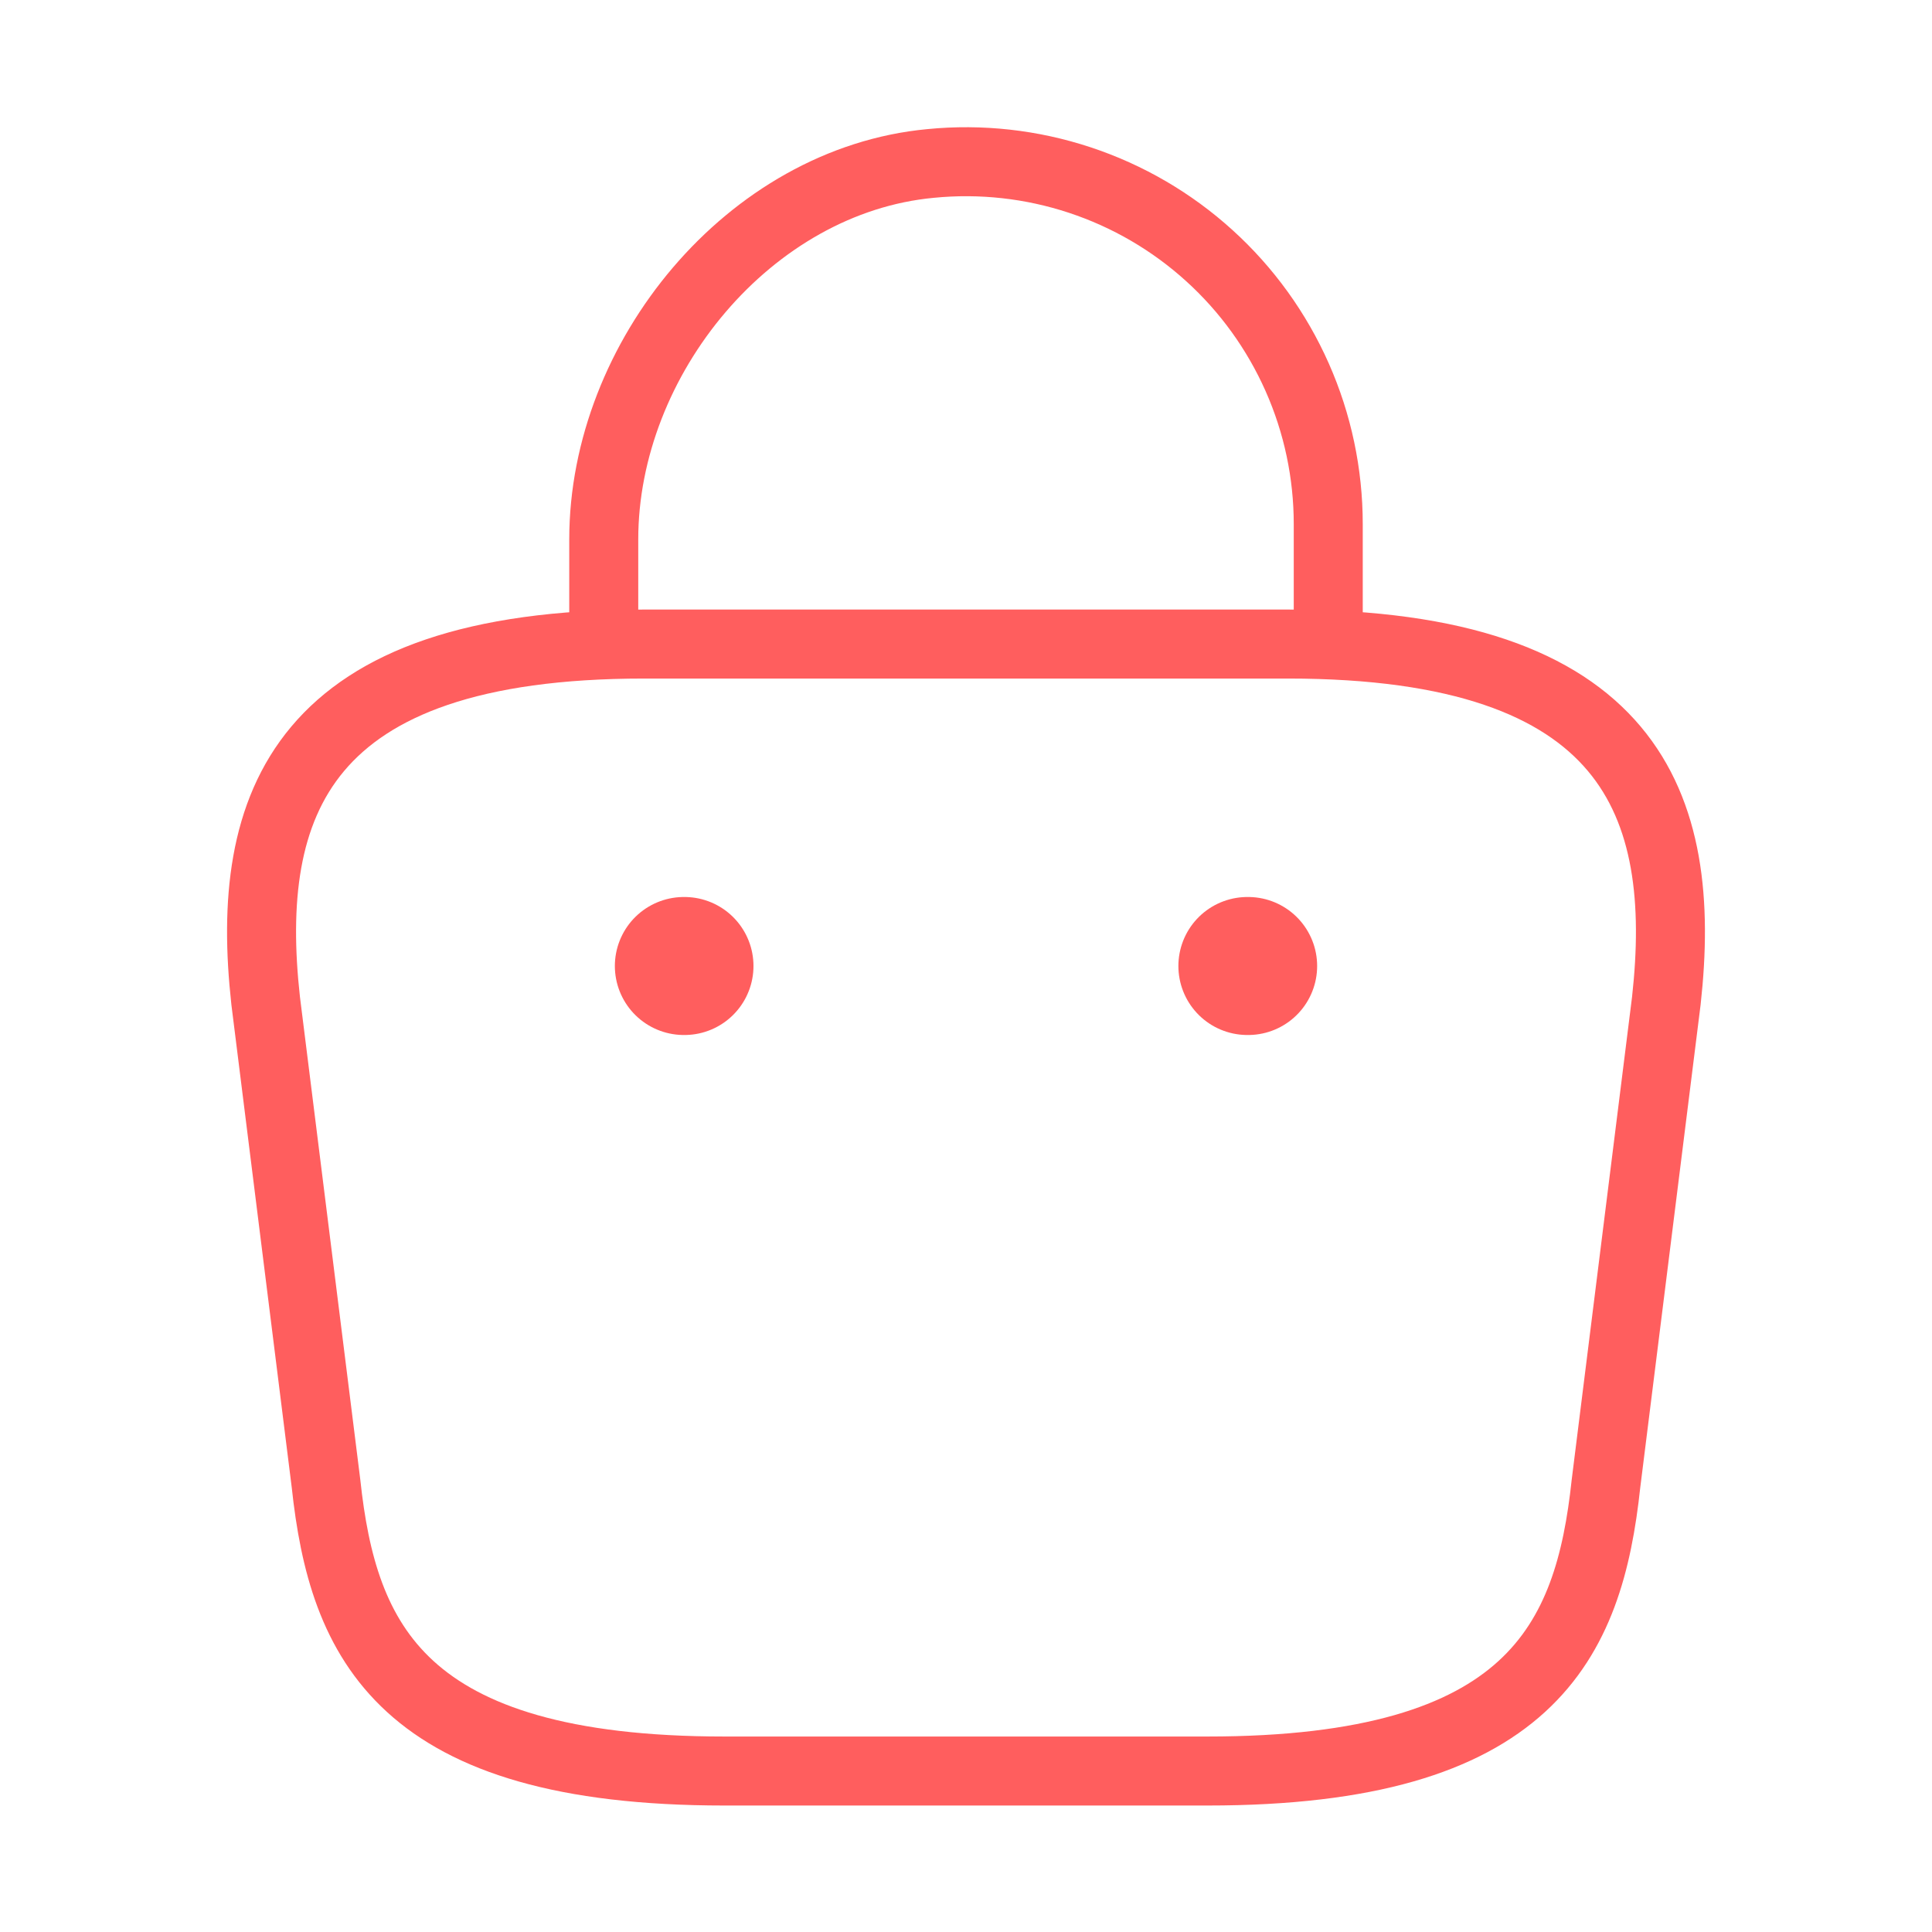<svg width="28" height="28" viewBox="0 0 28 28" fill="none" xmlns="http://www.w3.org/2000/svg">
<path d="M8.75 8.949V7.817C8.75 5.192 10.862 2.614 13.487 2.369C14.216 2.297 14.952 2.379 15.648 2.609C16.344 2.839 16.984 3.212 17.527 3.705C18.07 4.197 18.503 4.798 18.8 5.468C19.097 6.138 19.25 6.863 19.25 7.596V9.206M10.5 25.667H17.5C22.19 25.667 23.03 23.789 23.275 21.502L24.15 14.502C24.465 11.656 23.648 9.334 18.667 9.334H9.333C4.352 9.334 3.535 11.656 3.85 14.502L4.725 21.502C4.97 23.789 5.81 25.667 10.5 25.667Z" stroke="#FF5E5E" stroke-miterlimit="10" stroke-linecap="round" stroke-linejoin="round"/>
<path d="M18.078 14H18.089M9.911 14H9.92" stroke="#FF5E5E" stroke-width="2" stroke-linecap="round" stroke-linejoin="round"/>
</svg>
